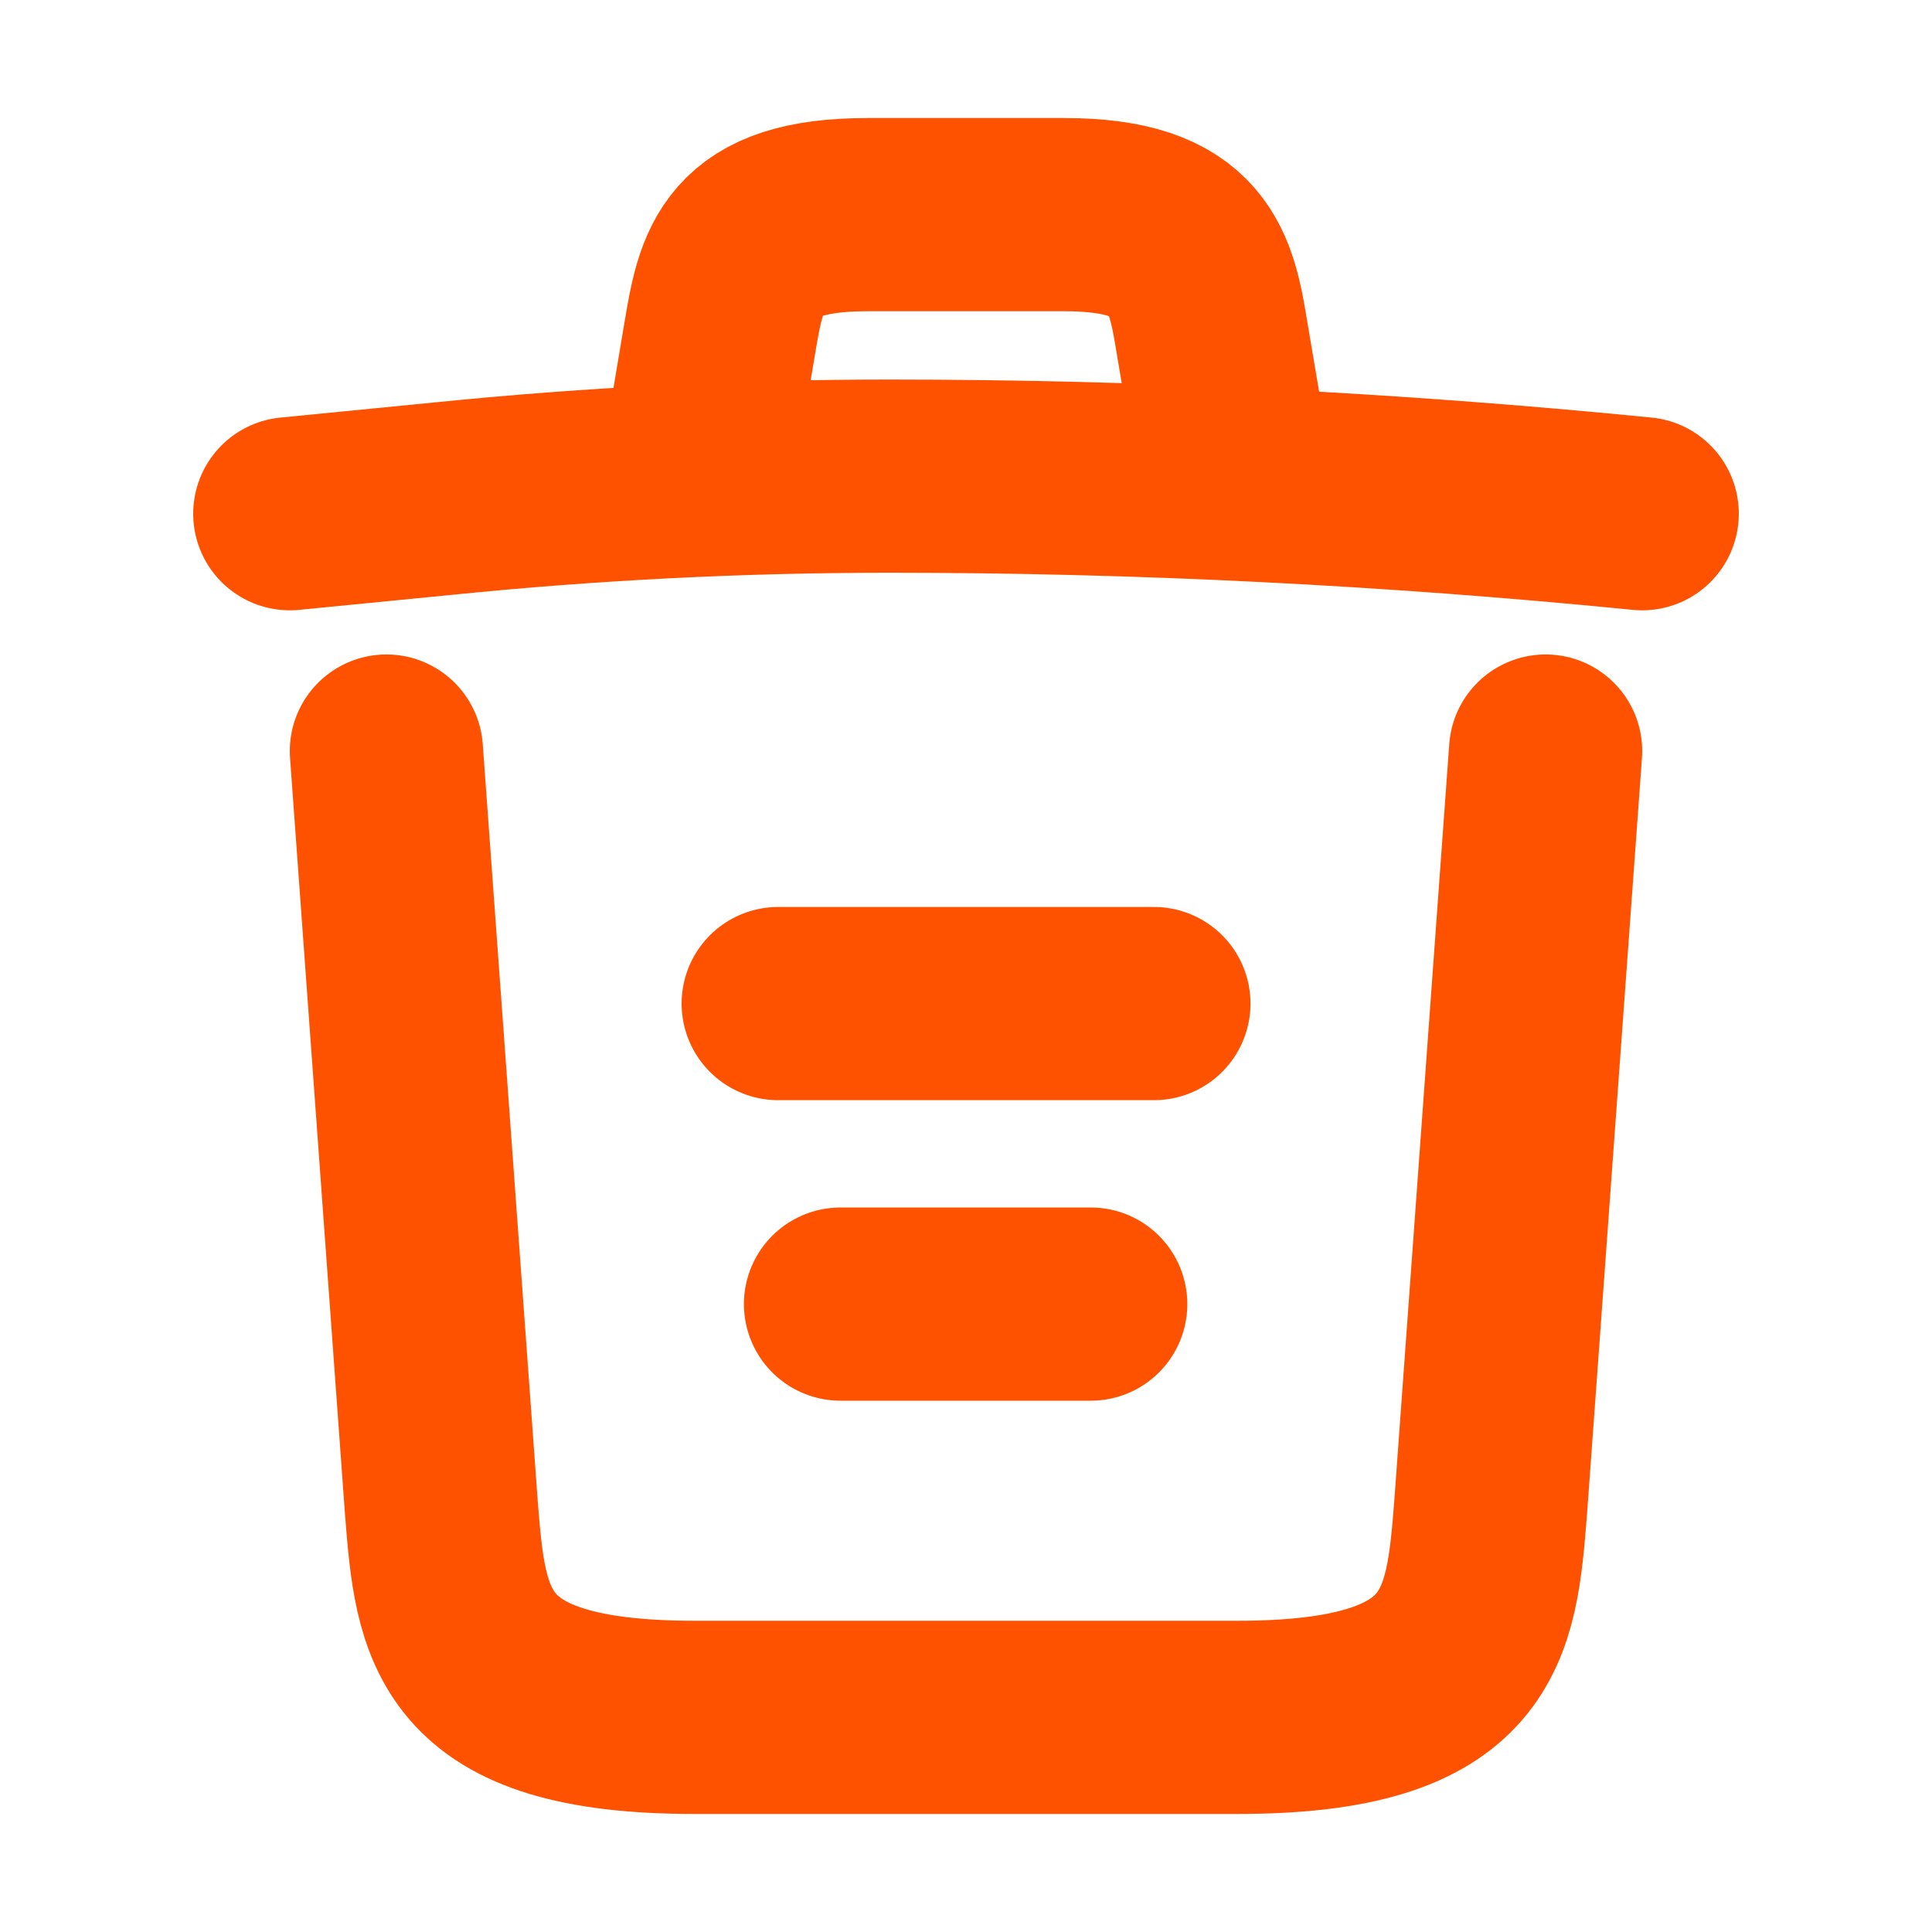 <svg width="20" height="20" viewBox="0 0 20 20" fill="none" xmlns="http://www.w3.org/2000/svg">
<path d="M17 5.318C14.41 5.061 11.804 4.929 9.207 4.929C7.667 4.929 6.127 5.006 4.587 5.162L3 5.318" stroke="#FF5200" stroke-width="2" stroke-linecap="round" stroke-linejoin="round"/>
<path d="M7.278 4.532L7.449 3.513C7.573 2.774 7.667 2.222 8.981 2.222H11.019C12.333 2.222 12.434 2.805 12.551 3.521L12.722 4.532" stroke="#FF5200" stroke-width="2" stroke-linecap="round" stroke-linejoin="round"/>
<path d="M16 7.775L15.431 15.608C15.334 16.829 15.255 17.778 12.812 17.778H7.188C4.745 17.778 4.666 16.829 4.569 15.608L4 7.775" stroke="#FF5200" stroke-width="2" stroke-linecap="round" stroke-linejoin="round"/>
<path d="M8.701 13.5H11.291" stroke="#FF5200" stroke-width="2" stroke-linecap="round" stroke-linejoin="round"/>
<path d="M8.056 10.389H11.945" stroke="#FF5200" stroke-width="2" stroke-linecap="round" stroke-linejoin="round"/>
</svg>
